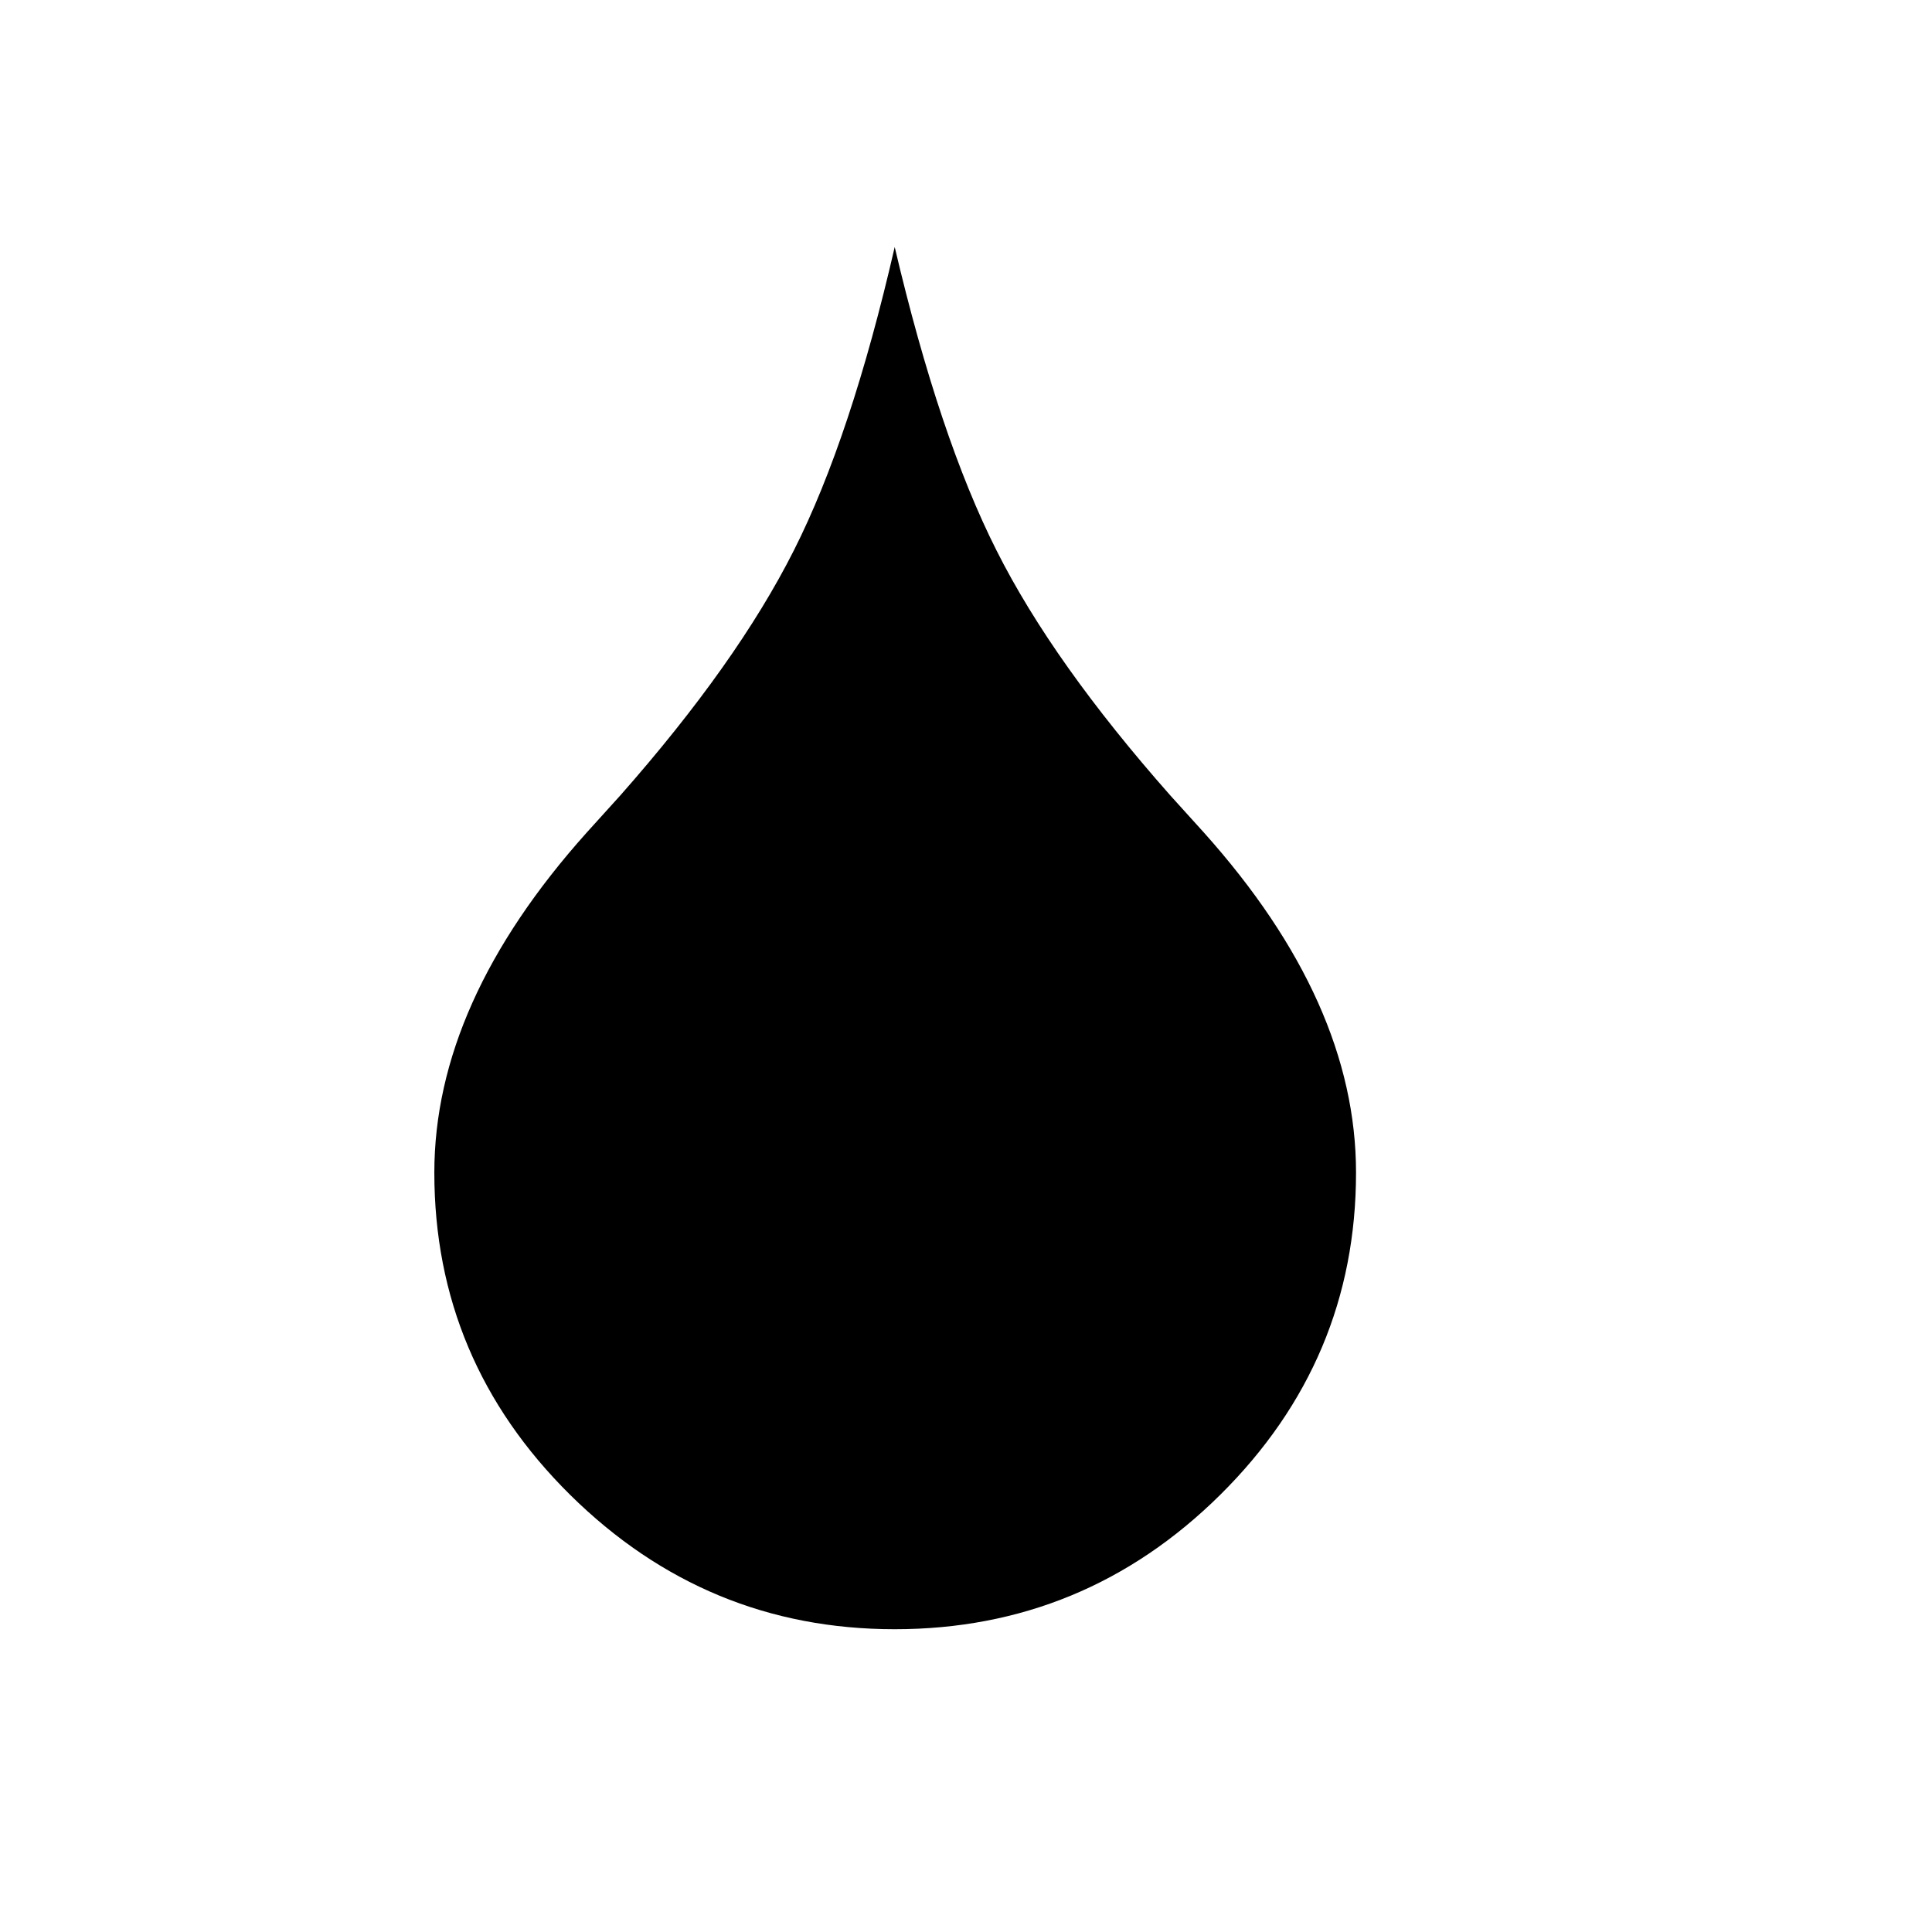 <?xml version="1.0" encoding="utf-8"?>
<!-- Generator: Adobe Illustrator 15.1.0, SVG Export Plug-In . SVG Version: 6.00 Build 0)  -->
<!DOCTYPE svg PUBLIC "-//W3C//DTD SVG 1.1//EN" "http://www.w3.org/Graphics/SVG/1.1/DTD/svg11.dtd">
<svg version="1.1" id="Layer_1" xmlns="http://www.w3.org/2000/svg" xmlns:xlink="http://www.w3.org/1999/xlink" x="0px" y="0px"
	 width="14.172px" height="14.172px" viewBox="0 0 14.172 14.172" enable-background="new 0 0 14.172 14.172" xml:space="preserve">
<g enable-background="new    ">
	<path d="M6.563,1.812C6.782,2.743,7.031,3.486,7.31,4.038c0.278,0.553,0.704,1.151,1.274,1.796l0.247,0.273
		c0.745,0.832,1.116,1.663,1.116,2.494c0,0.918-0.332,1.706-0.996,2.364c-0.664,0.657-1.461,0.986-2.388,0.986
		c-0.922,0-1.716-0.329-2.381-0.986C3.518,10.308,3.186,9.52,3.186,8.602c0-0.831,0.372-1.662,1.117-2.494l0.247-0.273
		C5.12,5.189,5.544,4.591,5.823,4.038C6.102,3.486,6.349,2.743,6.563,1.812z"/>
</g>
</svg>
